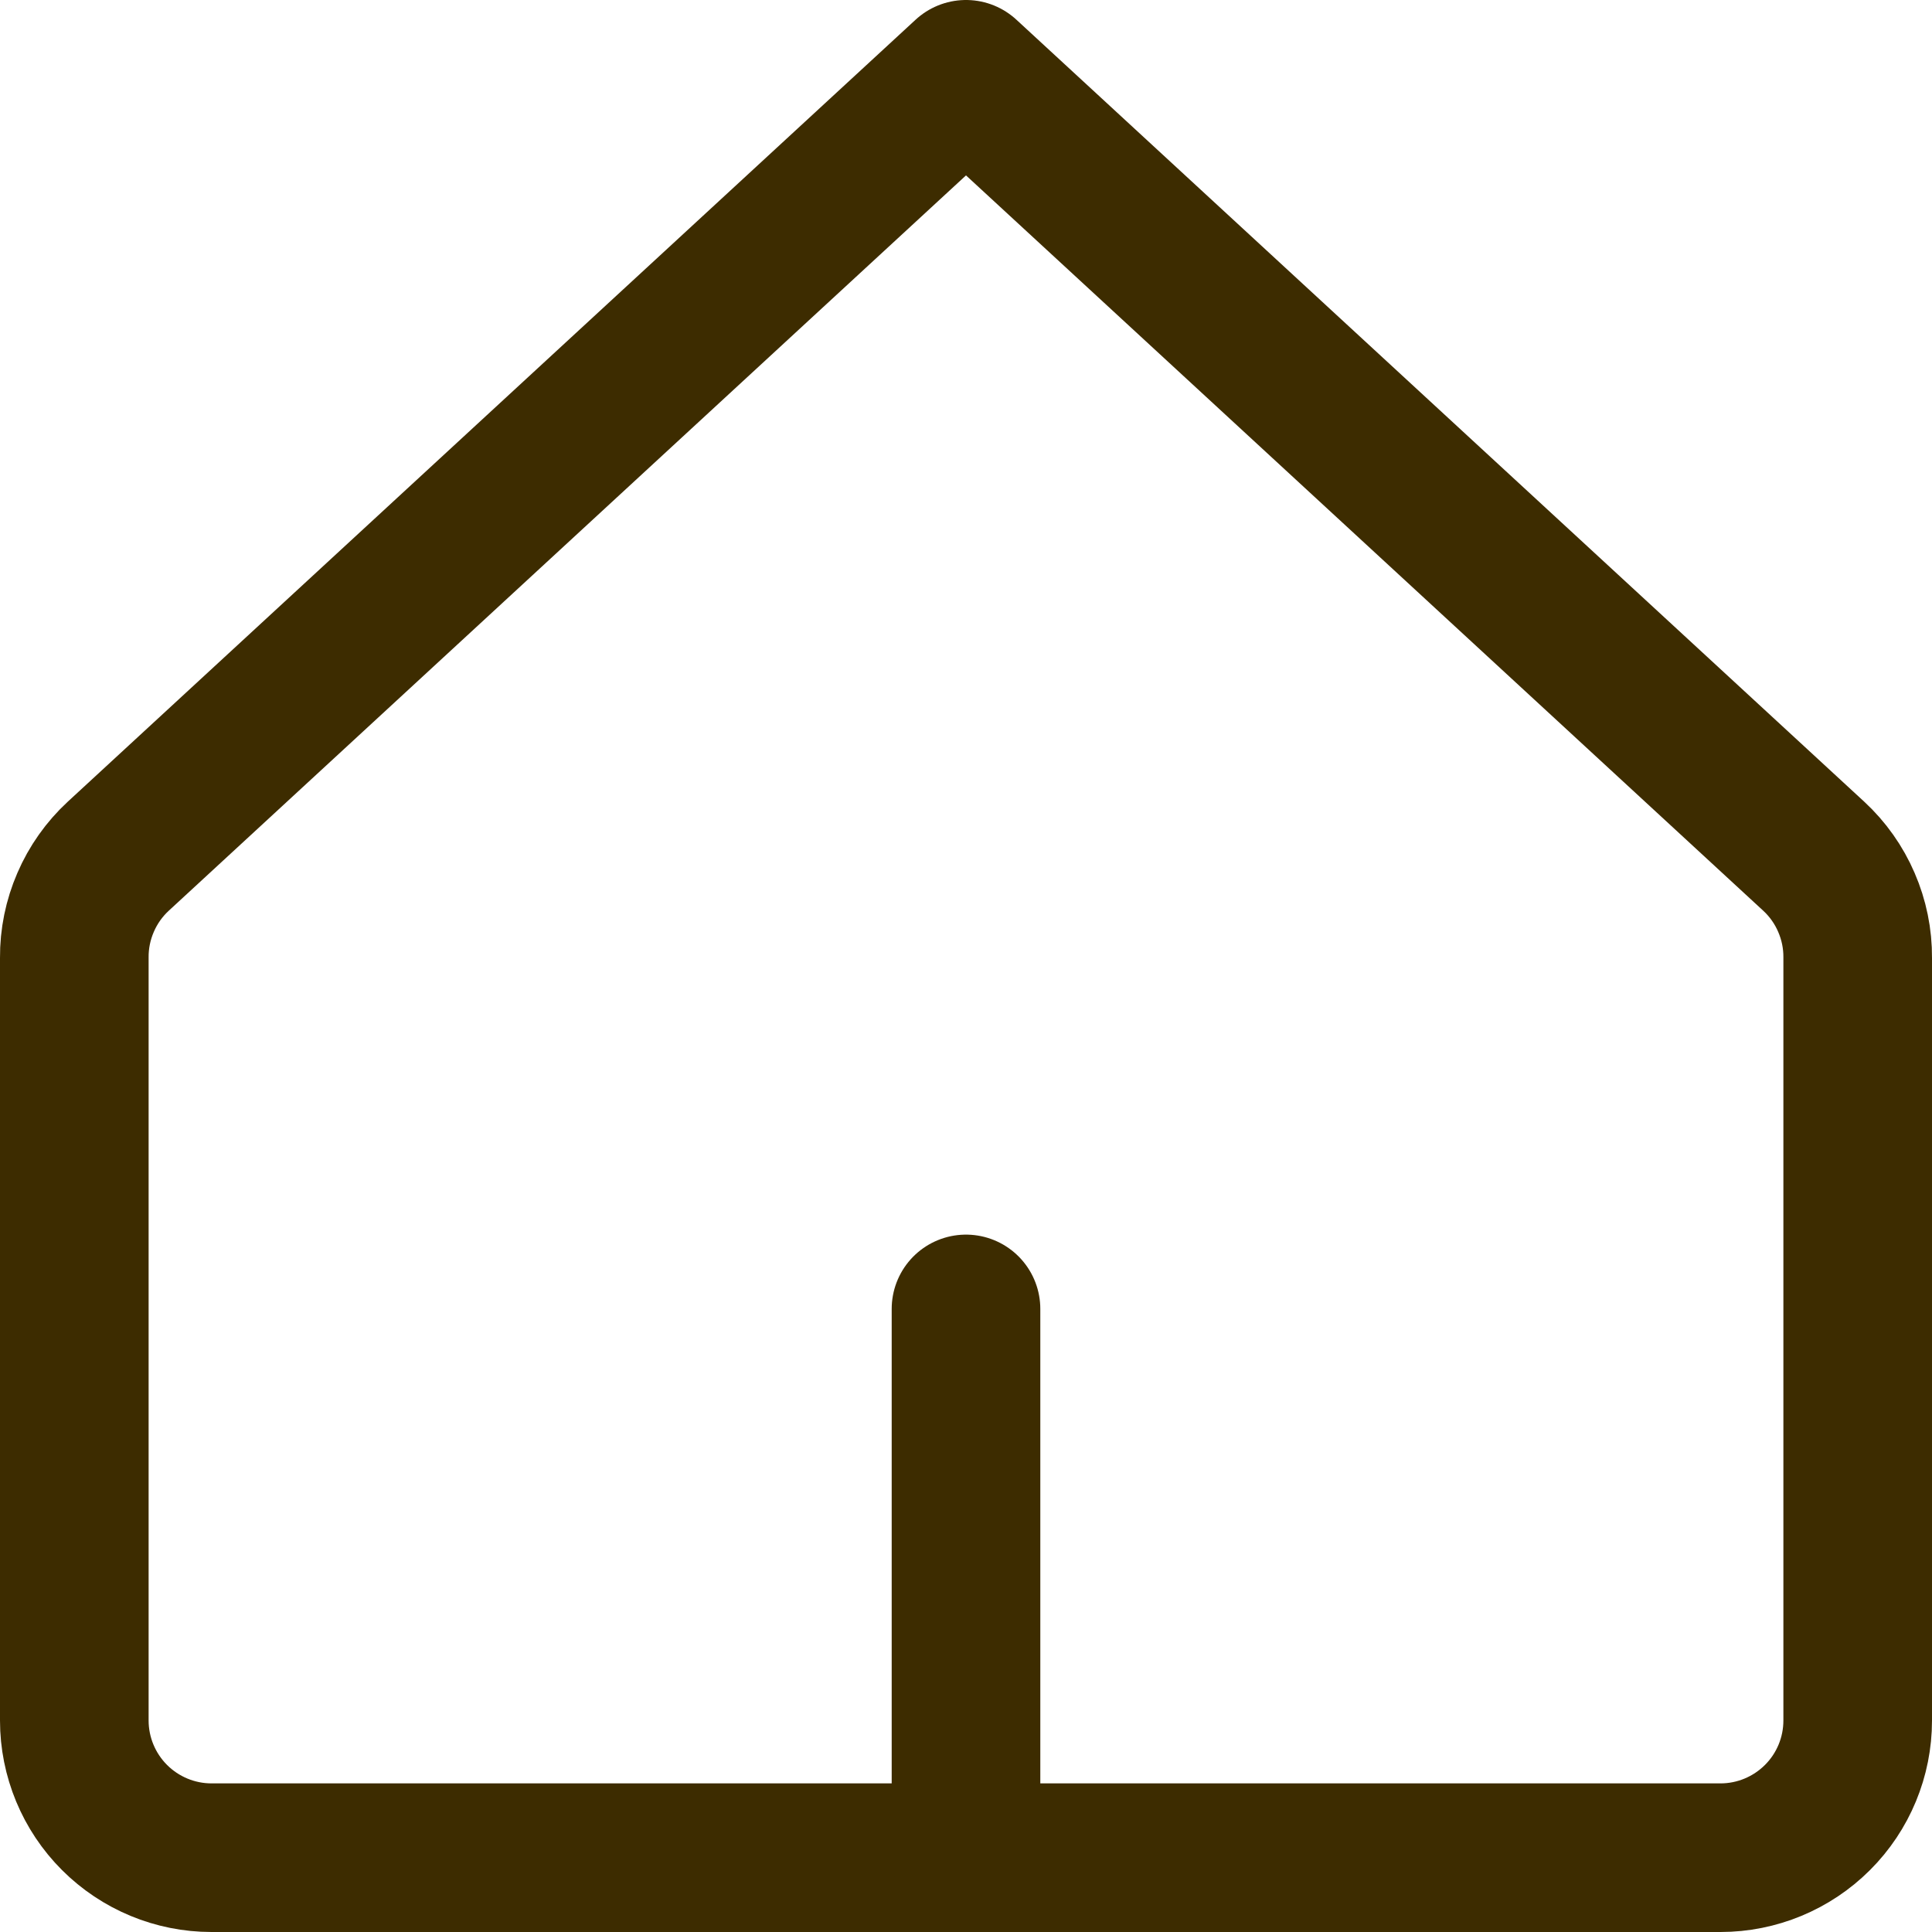 <svg width="26" height="26" viewBox="0 0 26 26" fill="none" xmlns="http://www.w3.org/2000/svg">
<path d="M25 12.889C25.002 12.633 24.95 12.379 24.848 12.144C24.747 11.909 24.597 11.697 24.409 11.523L13 1L1.591 11.523C1.403 11.697 1.253 11.909 1.152 12.144C1.05 12.379 0.998 12.633 1 12.889V23.154C1 23.643 1.195 24.113 1.541 24.459C1.887 24.805 2.357 25 2.846 25H23.154C23.643 25 24.113 24.805 24.459 24.459C24.806 24.113 25 23.643 25 23.154V12.889Z" stroke="#3D2C00" stroke-width="2" stroke-linecap="round" stroke-linejoin="round"/>
<path d="M13 25V17.615" stroke="#3D2C00" stroke-width="2" stroke-linecap="round" stroke-linejoin="round"/>
</svg>
